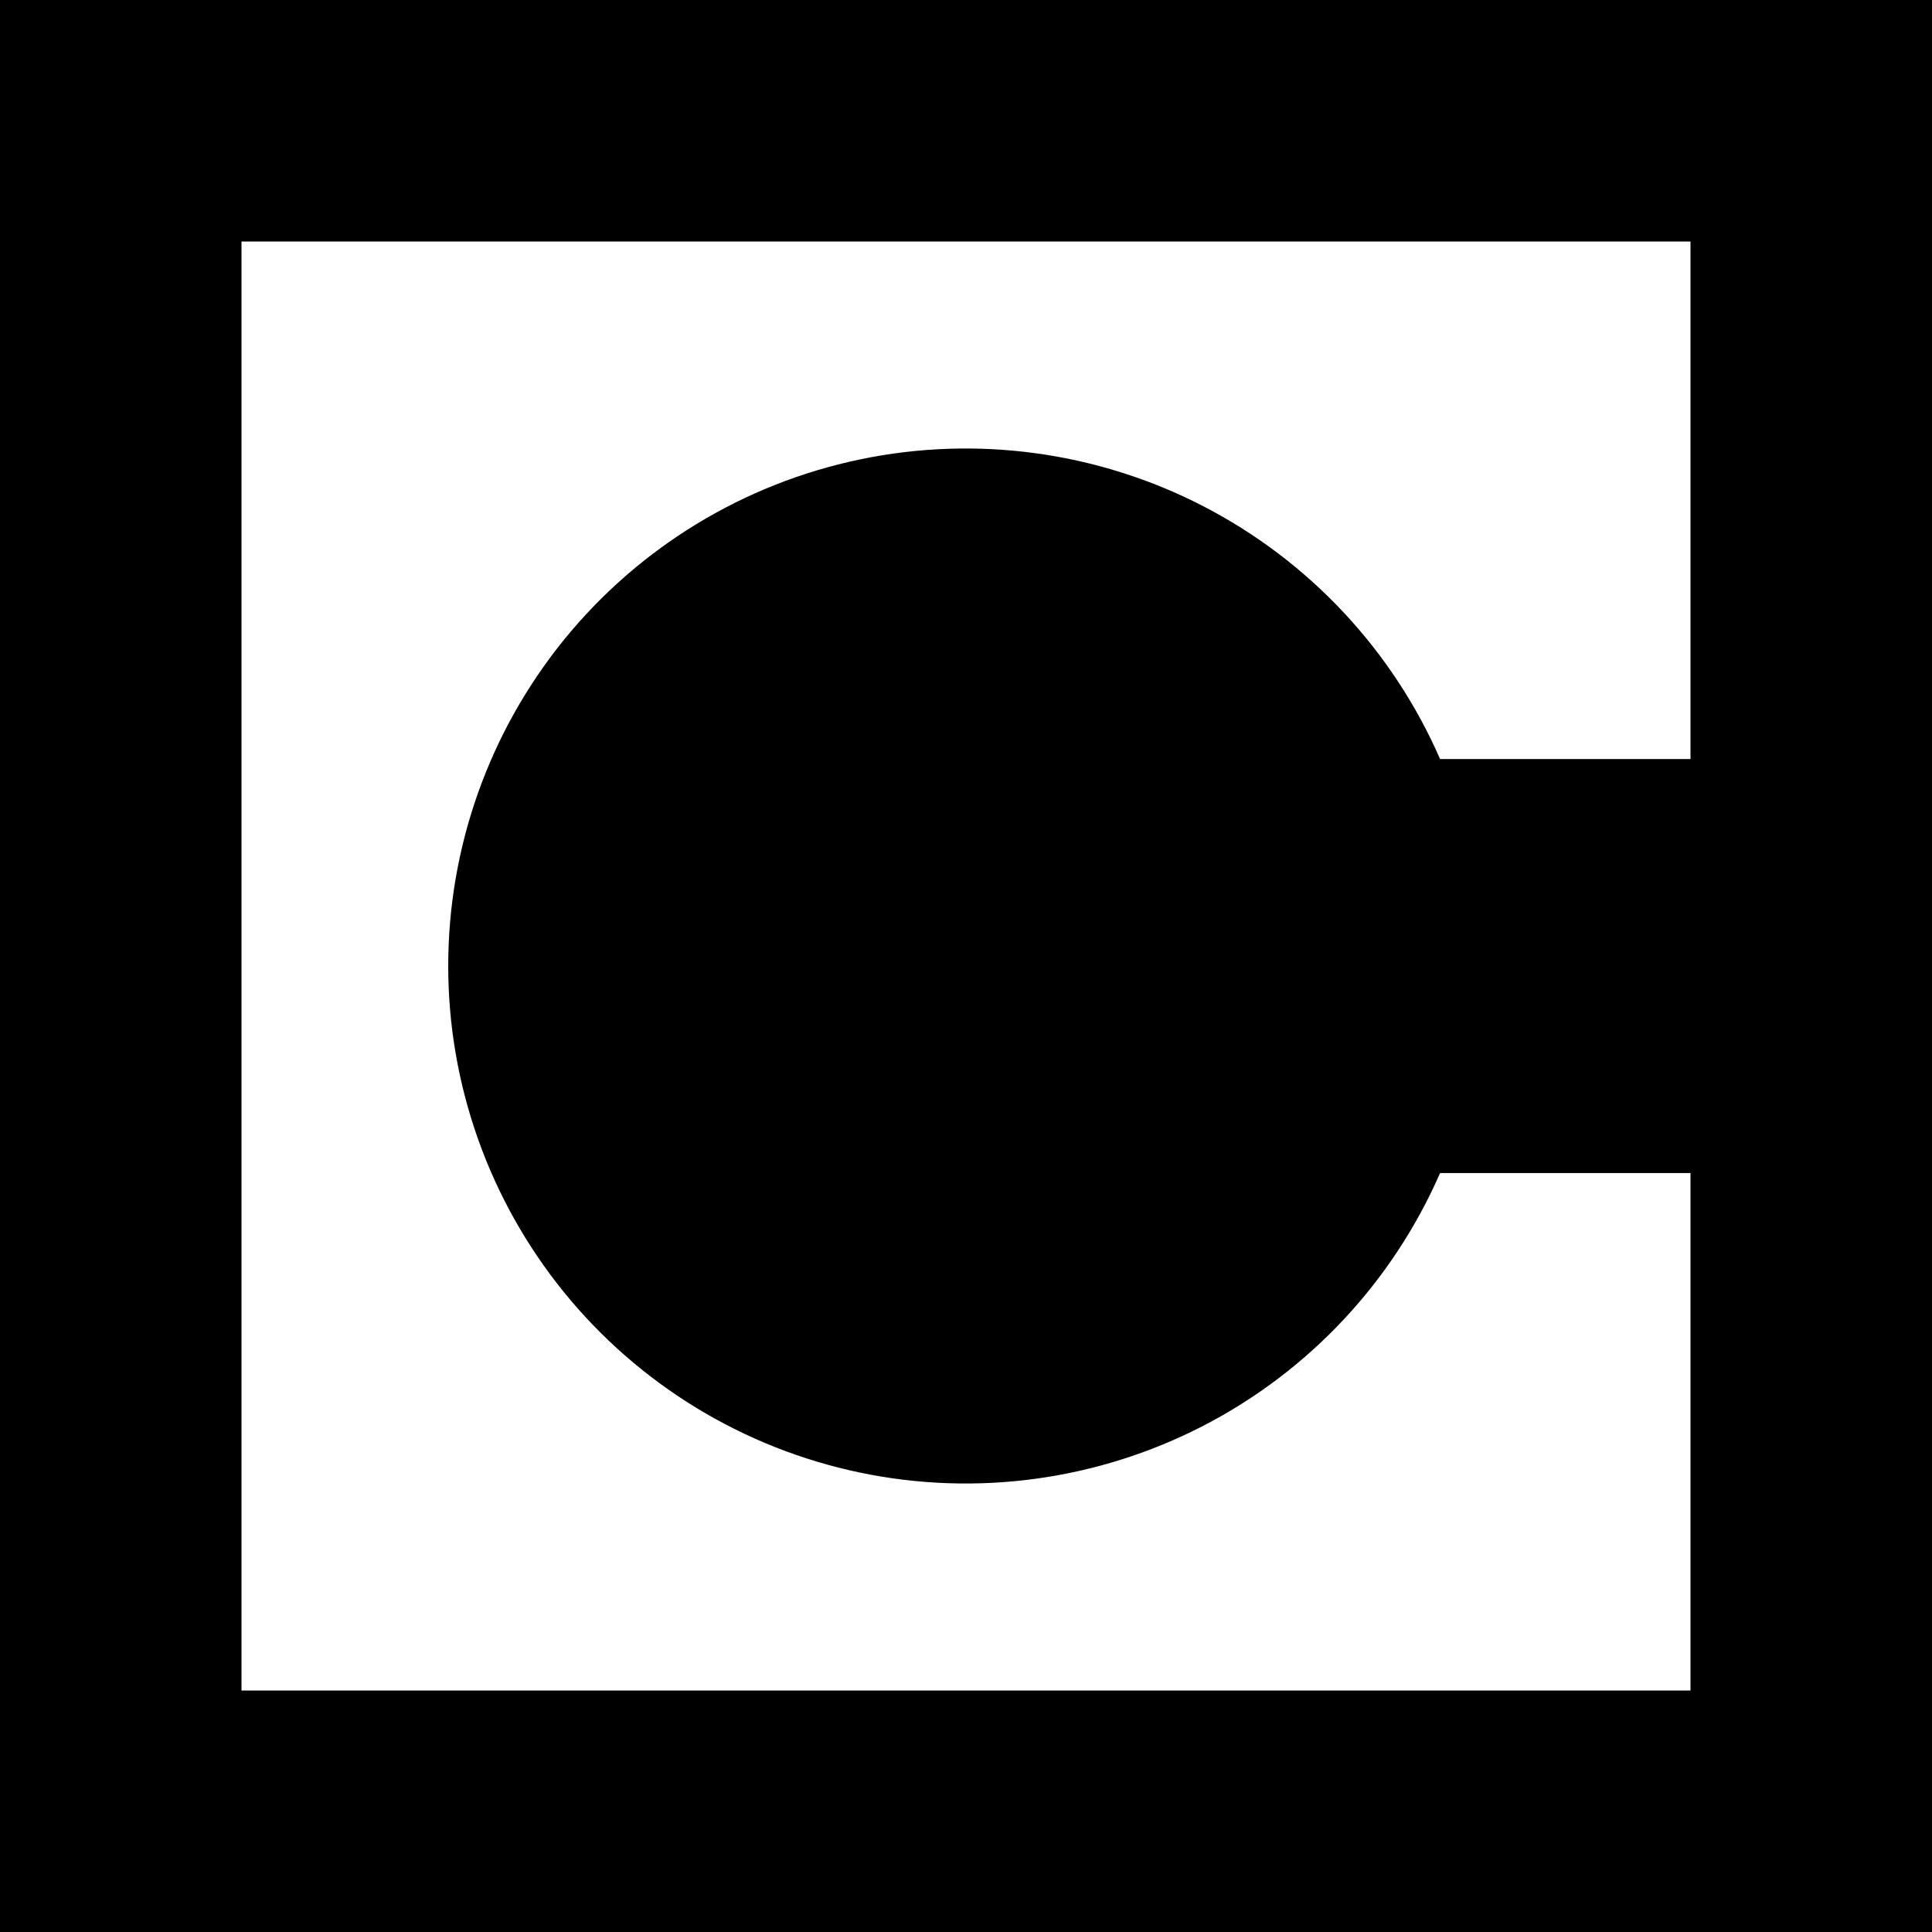 <svg width="24" height="24" viewBox="0 0 24 24" fill="none" xmlns="http://www.w3.org/2000/svg">
<rect x="0" y="0" width="24" height="24" fill="#808080" stroke="none"/>
<g clip-path="url(#clip0_328_21017)">
<path d="M24 0H0V24H24V0Z" fill="black"/>
<path d="M3 3H21V9.429H17.889C17.298 8.075 16.259 6.966 14.947 6.288C13.635 5.611 12.129 5.405 10.683 5.707C9.237 6.009 7.94 6.799 7.008 7.945C6.077 9.091 5.568 10.523 5.568 12C5.568 13.477 6.077 14.909 7.008 16.055C7.94 17.201 9.237 17.991 10.683 18.293C12.129 18.595 13.635 18.389 14.947 17.712C16.259 17.034 17.298 15.925 17.889 14.572H21V21H3V3Z" fill="white"/>
</g>
<defs>
<clipPath id="clip0_328_21017">
<rect width="24" height="24" fill="white"/>
</clipPath>
</defs>
</svg>
